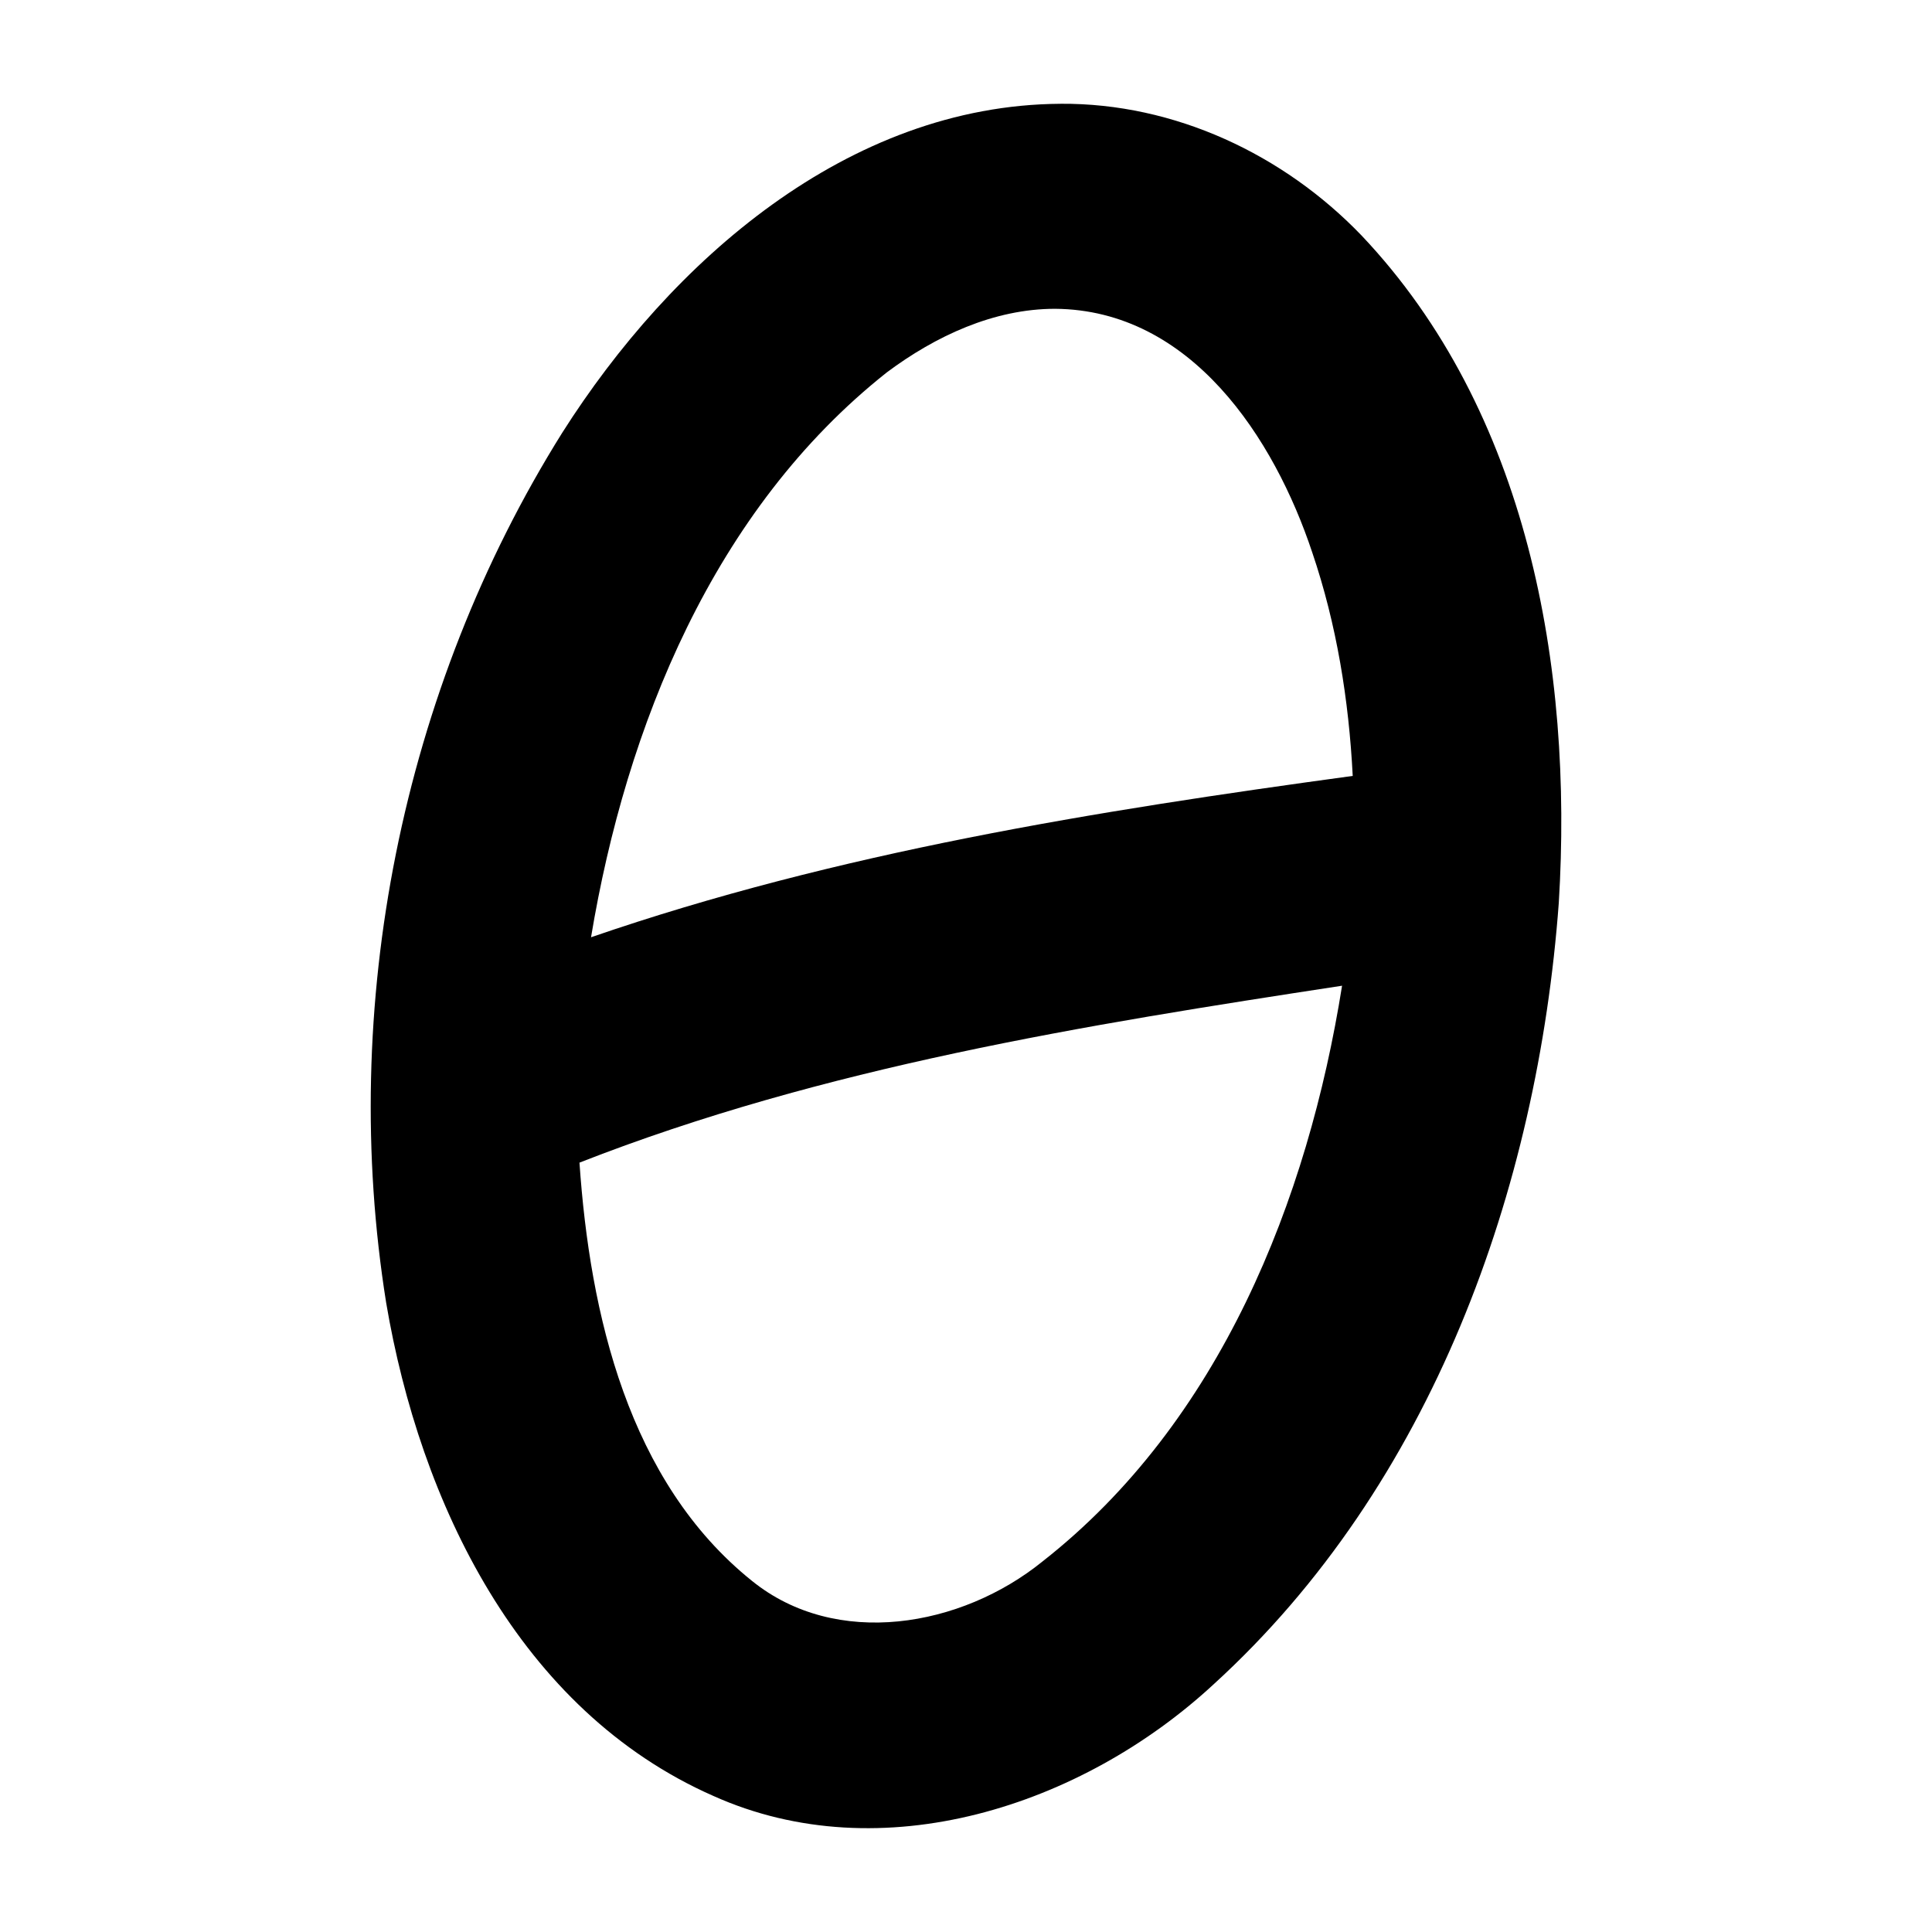 <?xml version='1.0' encoding='ASCII' standalone='yes'?>
<svg xmlns="http://www.w3.org/2000/svg" xmlns:xlink="http://www.w3.org/1999/xlink" version="1.1" width="72.0mm" viewBox="0 0 72.0 72.0" height="72.0mm">
  <g transform="translate(13.815, 3.868) scale(1 1) ">
    <defs id="defs1"/>
    <g id="layer1" transform="translate(234.202,-966.219)">
      <path id="path250" style="color:#000000;fill:#000000;stroke:none;stroke-width:1;stroke-linecap:round;stroke-linejoin:round;-inkscape-stroke:none" d="m -208.499,966.219 c -7.925,0.048 -14.515,5.873 -18.567,12.262 -6.015,9.614 -8.322,21.406 -6.559,32.426 1.259,7.423 4.95,15.181 12.19,18.372 6.266,2.815 13.73,0.39 18.646,-4.159 8.154,-7.434 12.075,-18.464 12.863,-29.118 0.541,-8.793 -1.159,-18.343 -7.355,-24.88 -2.89,-3.007 -6.951,-4.934 -11.218,-4.904 z m -0.199,7.64 c 5.067,0.038 8.168,4.818 9.585,9.082 0.909,2.675 1.363,5.496 1.508,8.326 -9.573,1.306 -19.195,2.845 -28.386,6.013 1.305,-7.845 4.565,-15.942 11.027,-21.054 1.812,-1.352 3.983,-2.366 6.266,-2.367 z m 10.696,25.226 c -1.273,7.993 -4.552,16.273 -11.16,21.454 -3.031,2.457 -7.696,3.265 -10.834,0.725 -4.601,-3.693 -6.038,-9.931 -6.426,-15.585 9.109,-3.568 18.83,-5.128 28.42,-6.593 z"/>
    </g>
  </g>
</svg>
